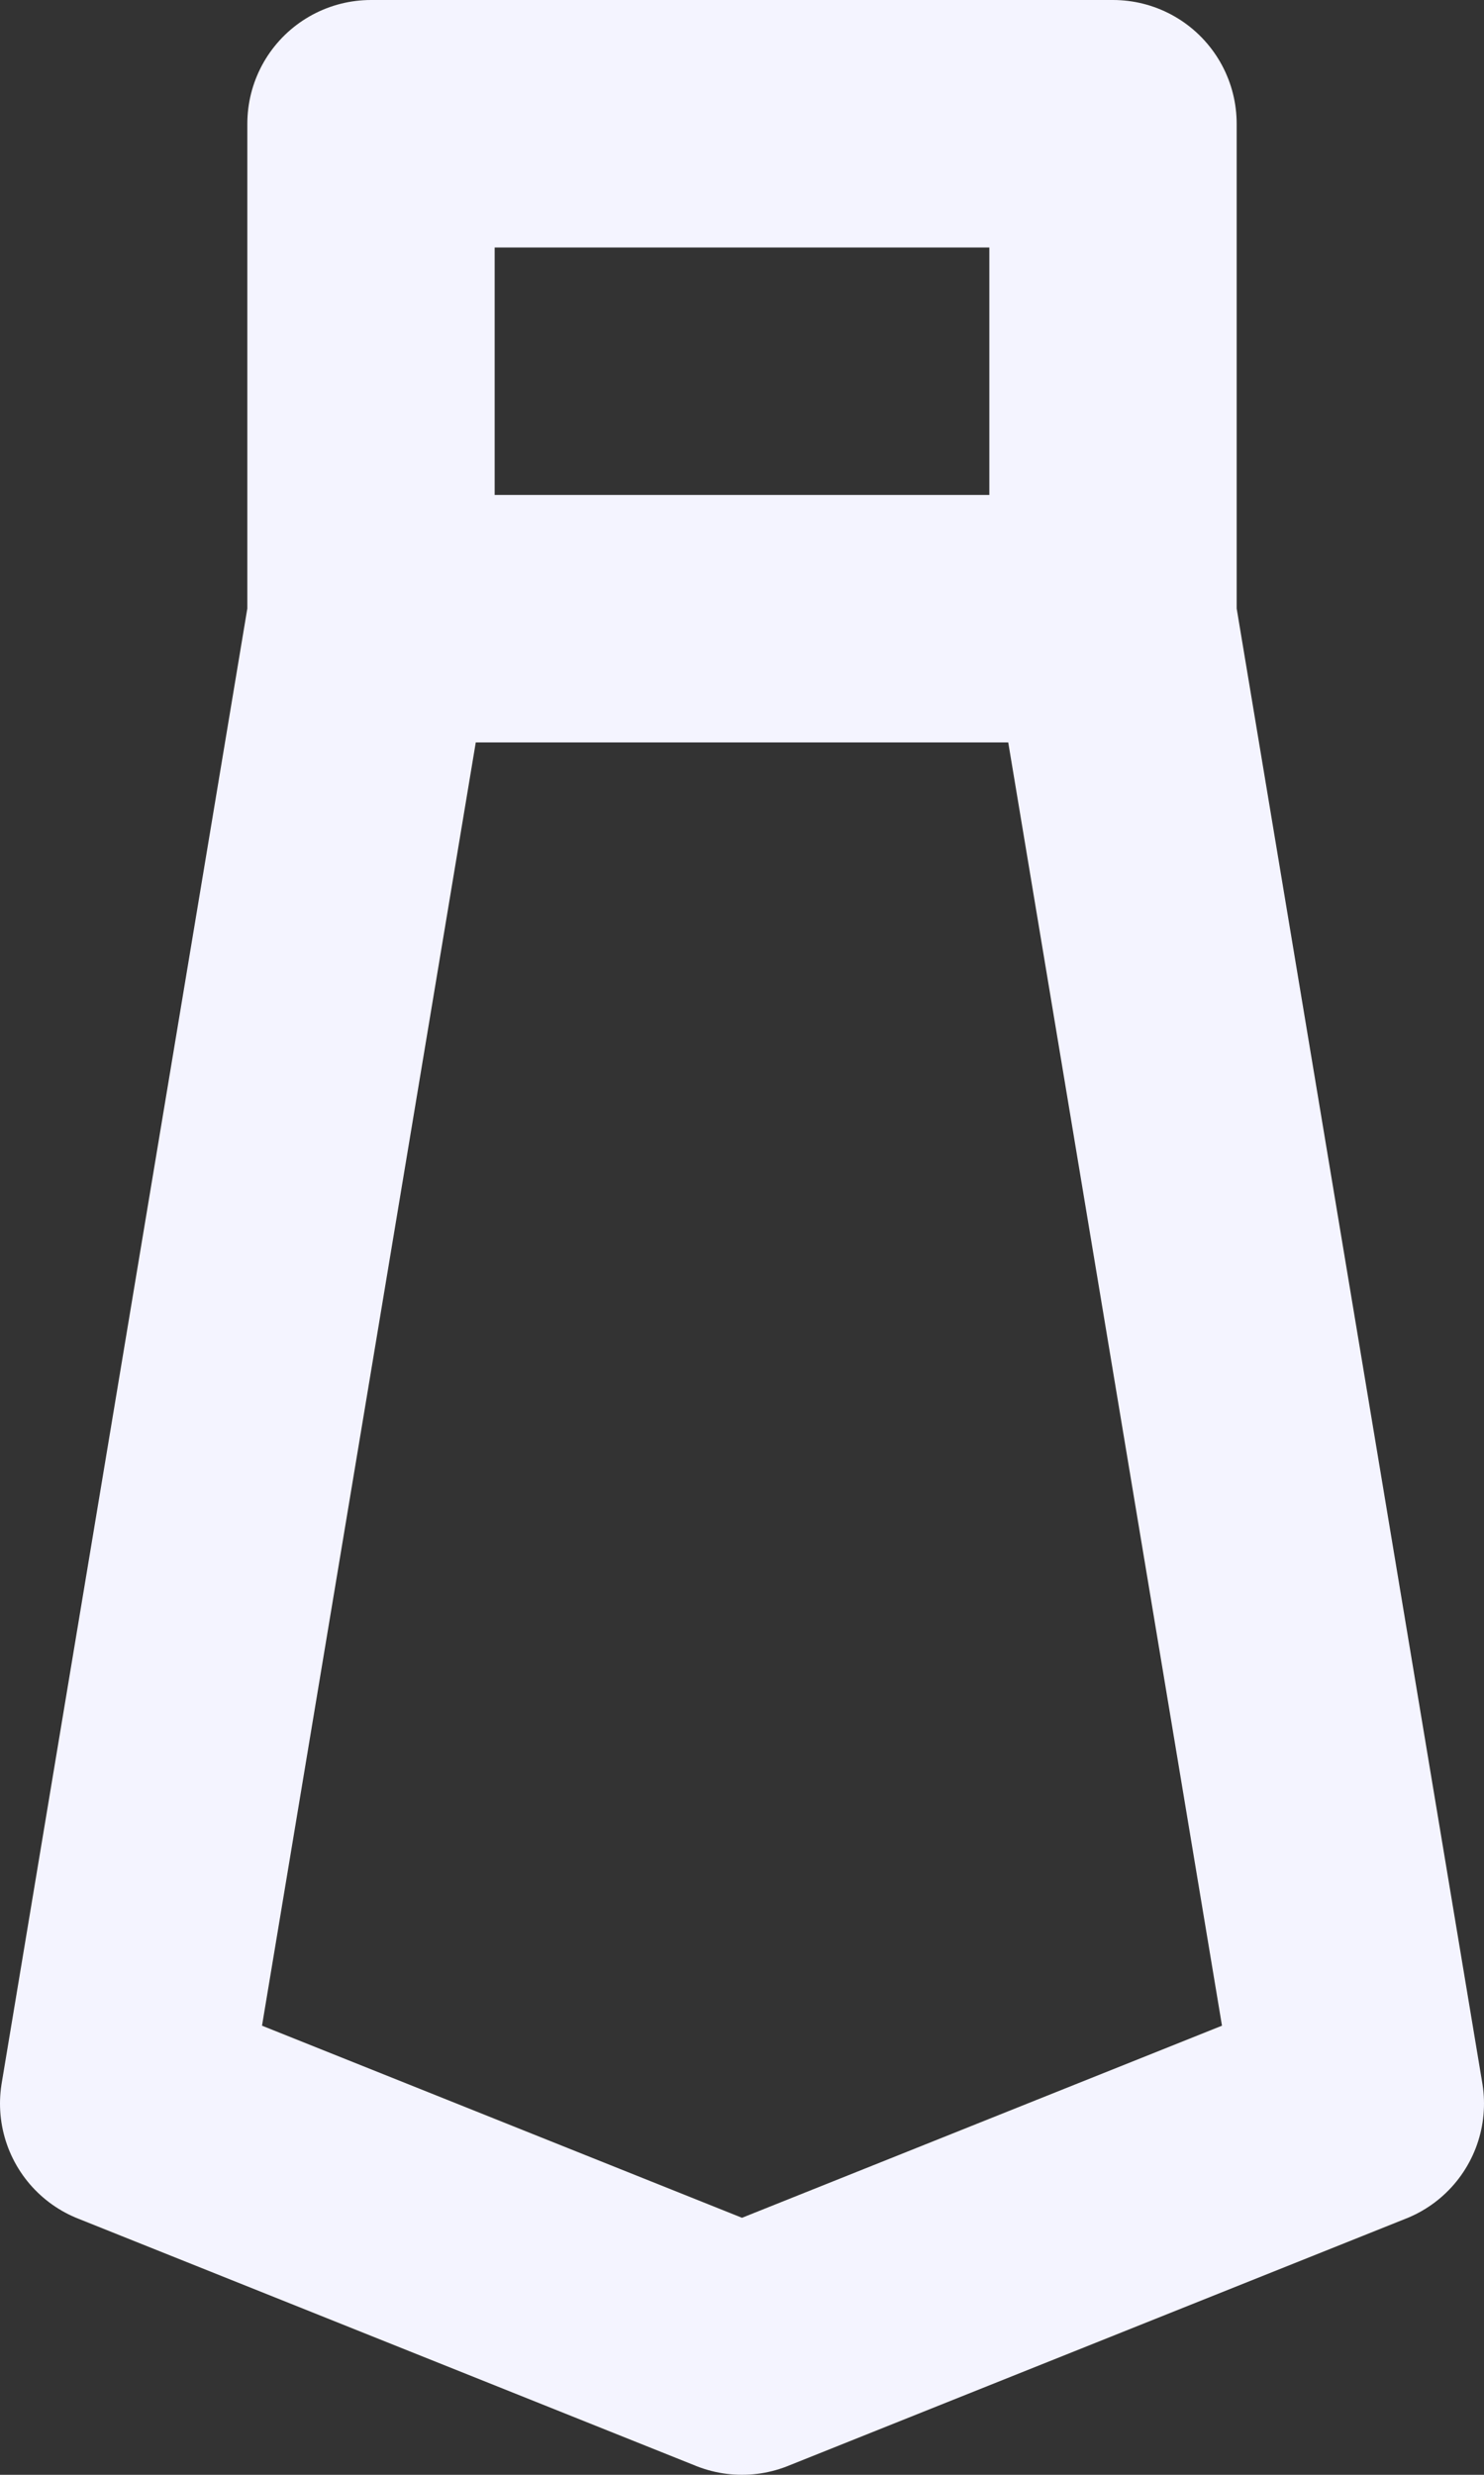<svg width="12" height="20" viewBox="0 0 12 20" fill="none" xmlns="http://www.w3.org/2000/svg">
<rect x="0" y="0" width="12" height="20" fill="#333333" stroke="none"/>
<path d="M3 5V1H9V5M3 5L1 17L6 19L11 17L9 5M3 5H9" stroke="#F4F4FF" stroke-width="2" stroke-linecap="round" stroke-linejoin="round"/>
</svg>

